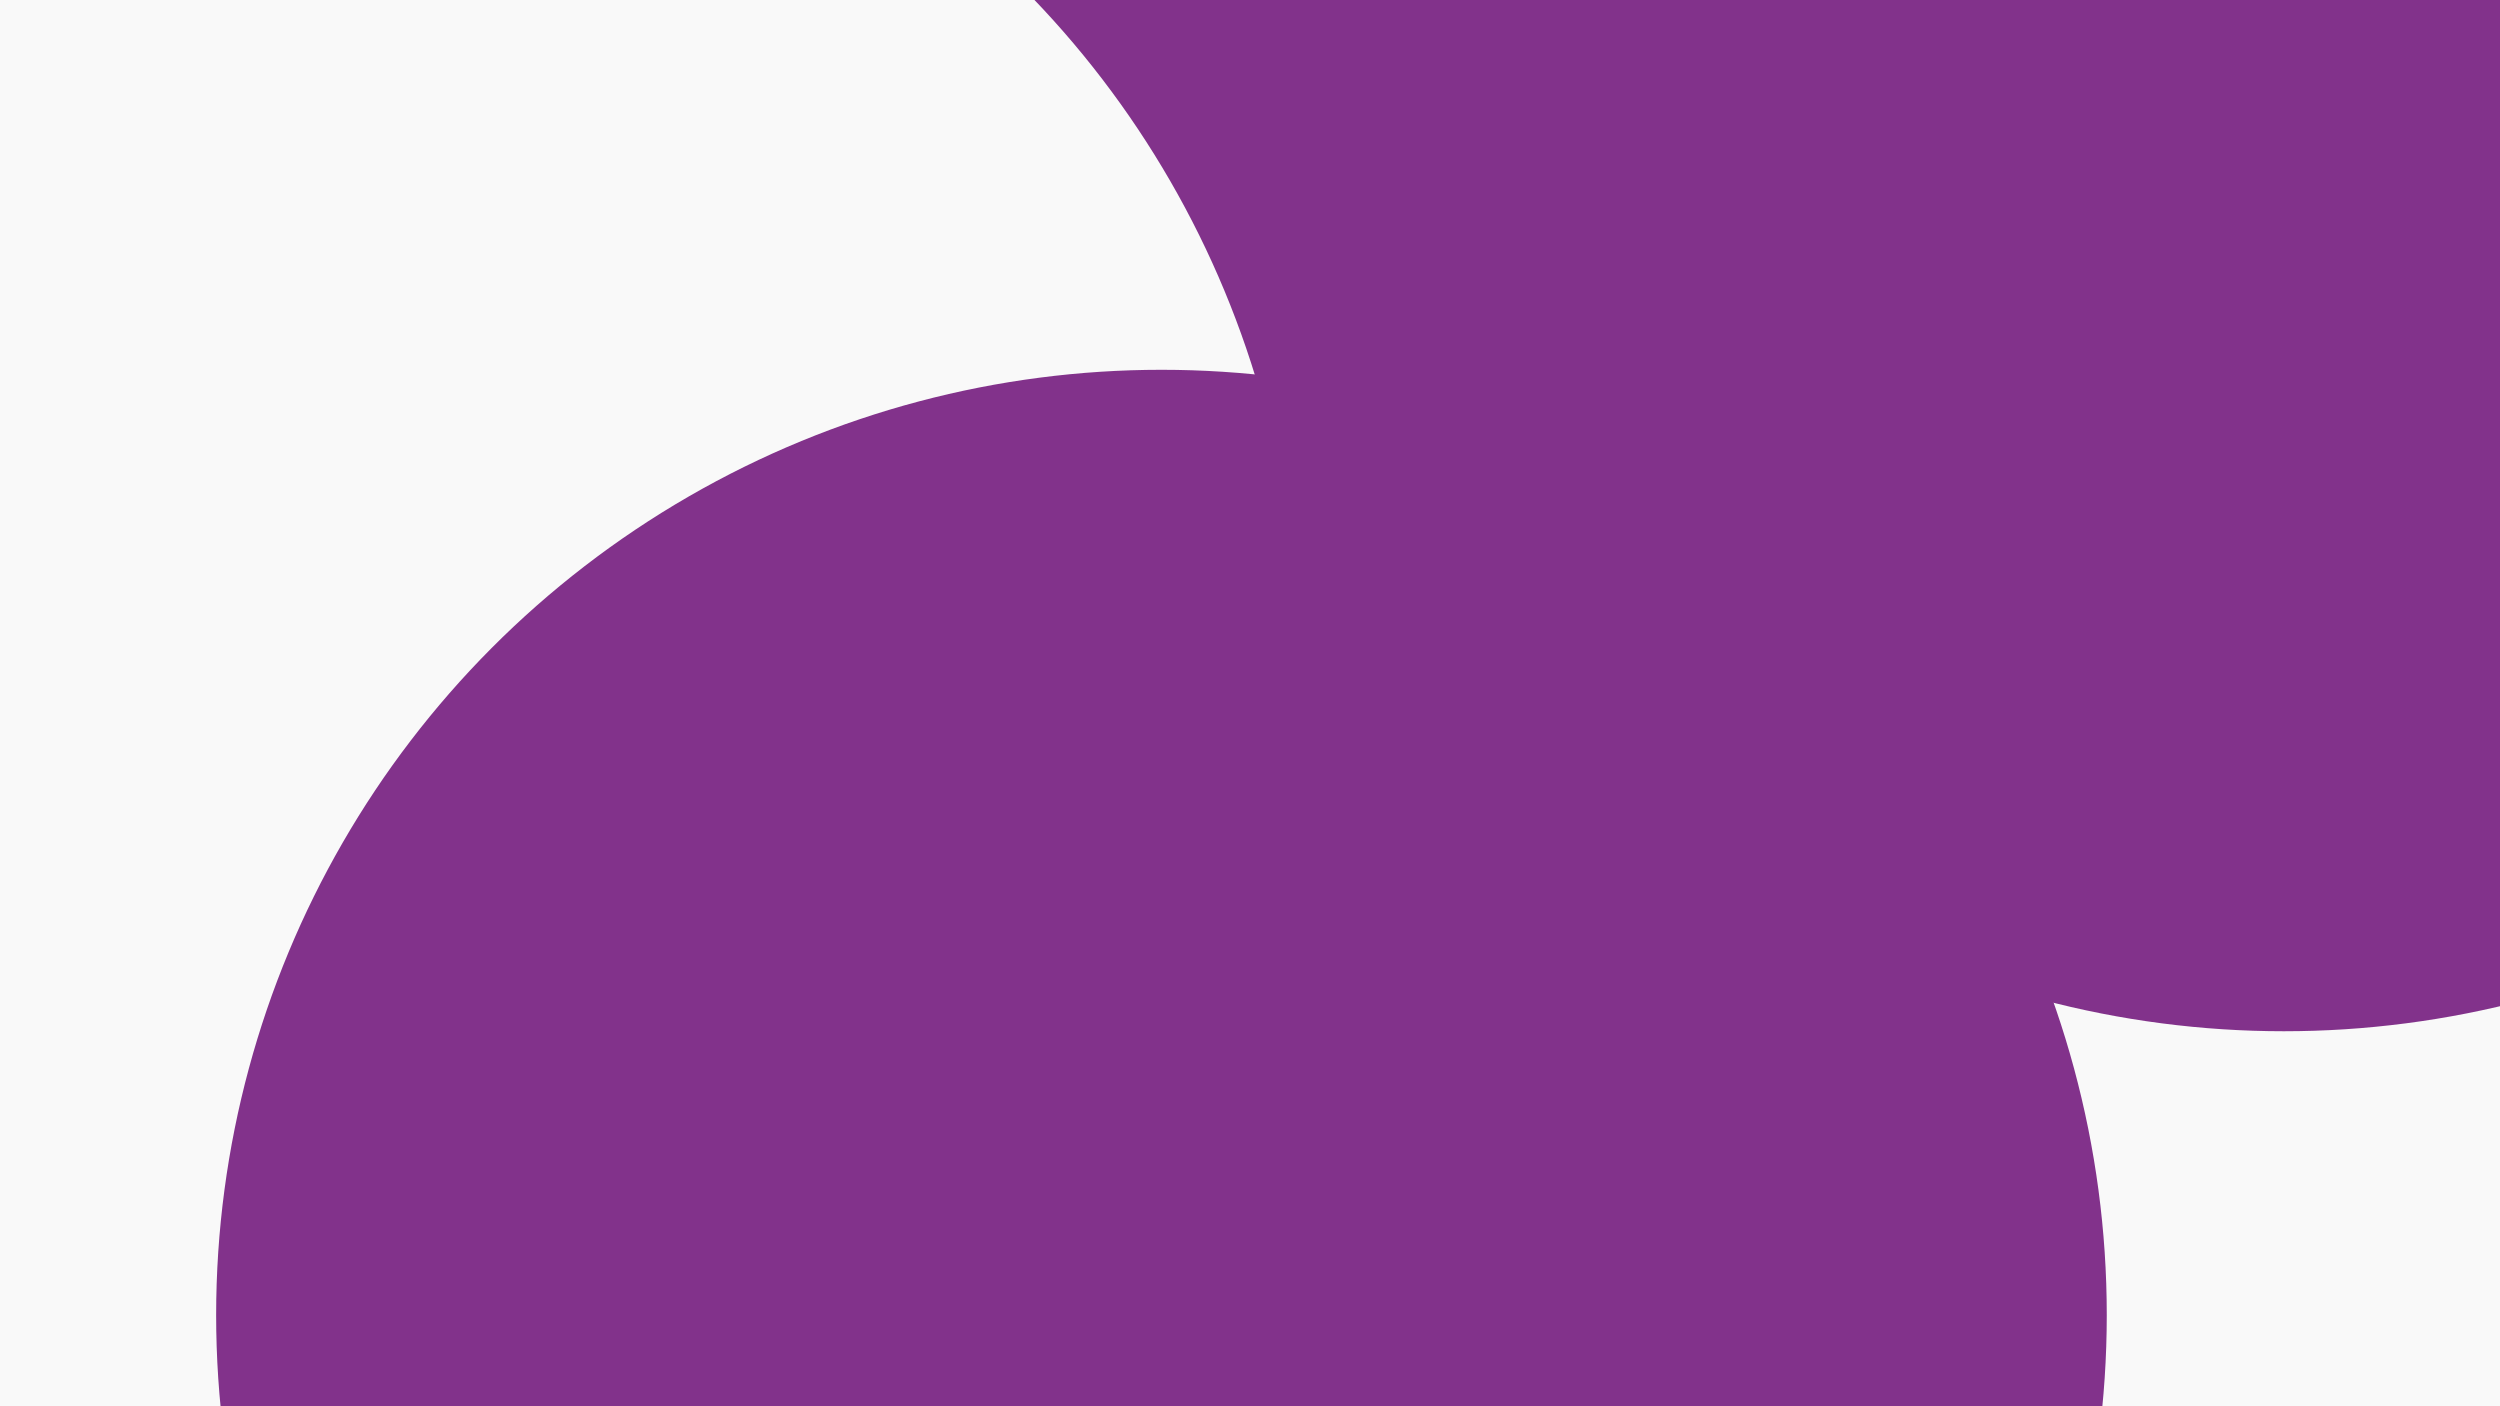 <svg id="visual" viewBox="0 0 960 540" width="960" height="540" xmlns="http://www.w3.org/2000/svg" xmlns:xlink="http://www.w3.org/1999/xlink" version="1.1"><defs><filter id="blur1" x="-10%" y="-10%" width="120%" height="120%"><feFlood flood-opacity="0" result="BackgroundImageFix"></feFlood><feBlend mode="normal" in="SourceGraphic" in2="BackgroundImageFix" result="shape"></feBlend><feGaussianBlur stdDeviation="163" result="effect1_foregroundBlur"></feGaussianBlur></filter></defs><rect width="960" height="540" fill="#F9F9F9"></rect><g filter="url(#blur1)"><circle cx="877" cy="33" fill="#82328b" r="363"></circle><circle cx="156" cy="496" fill="#F9F9F9" r="363"></circle><circle cx="521" cy="93" fill="#82328b" r="363"></circle><circle cx="37" cy="77" fill="#82328b" r="363"></circle><circle cx="135" cy="251" fill="#F9F9F9" r="363"></circle><circle cx="446" cy="505" fill="#82328b" r="363"></circle></g></svg>